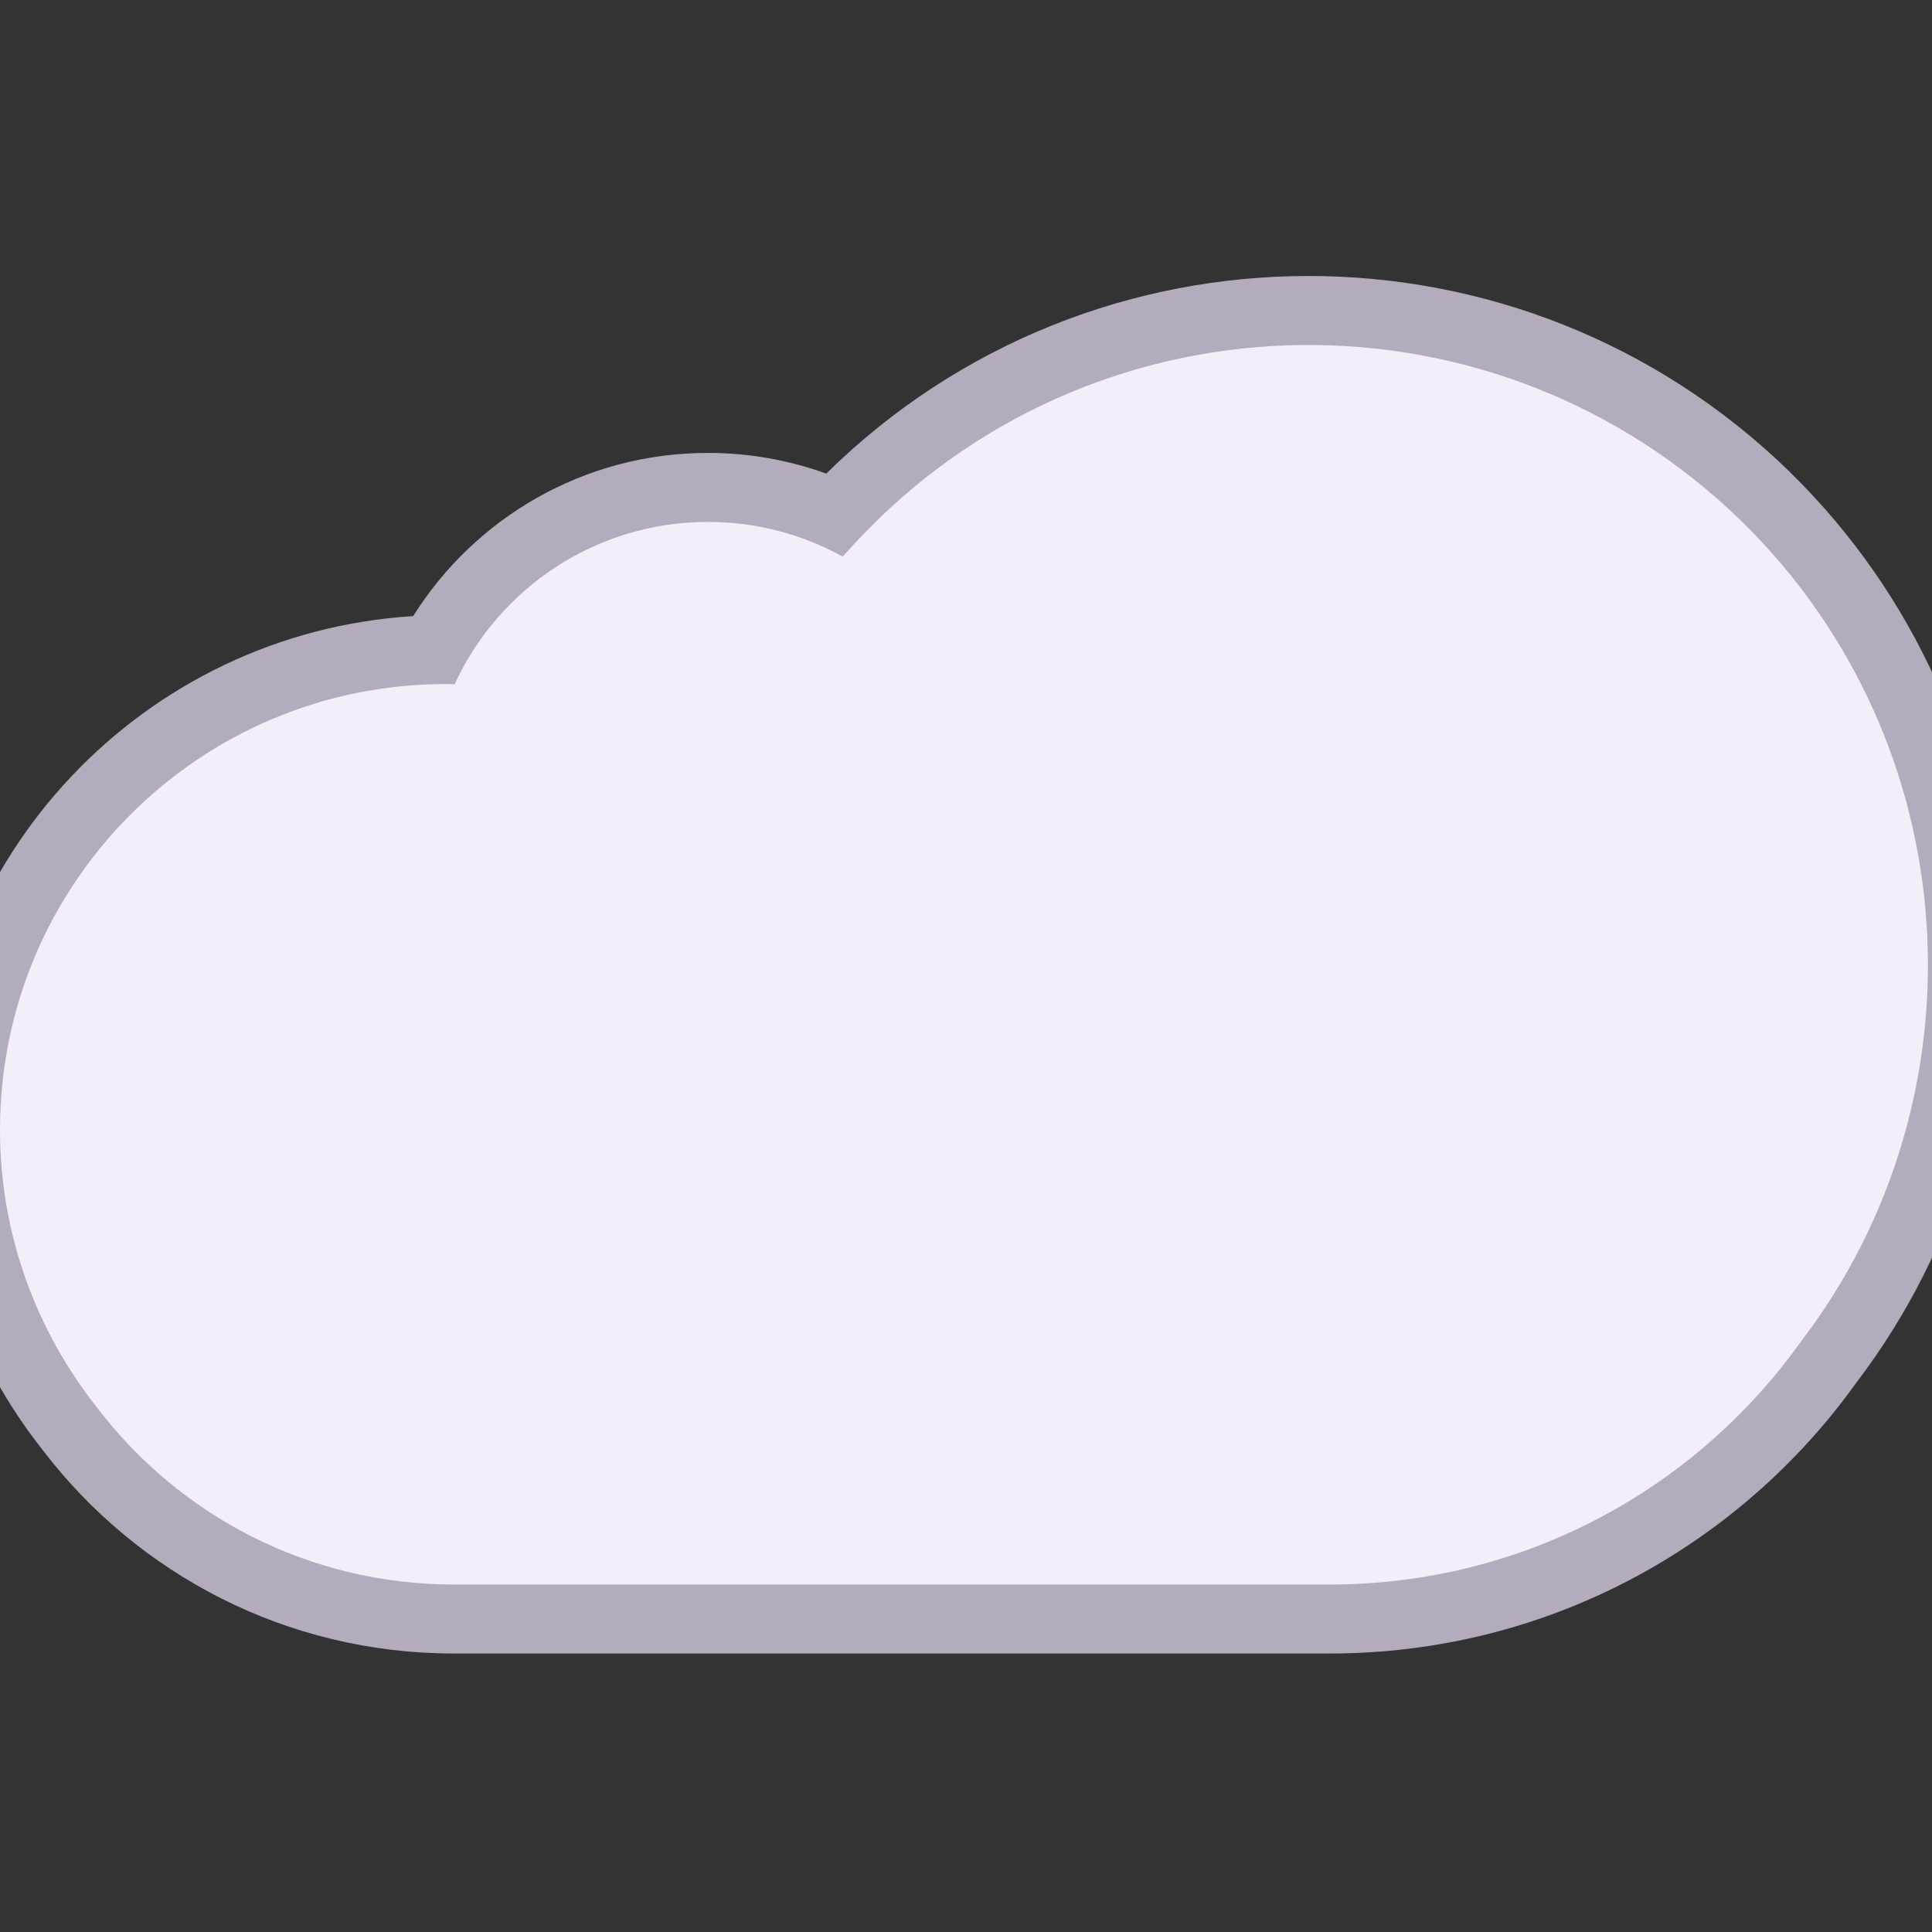 <svg viewBox="2 2 28 28" xmlns="http://www.w3.org/2000/svg">
<rect x="2" y="2" width="28" height="28" fill="#333333" stroke="none"/>
<path d="M27.938 8.838C24.042 5.041 17.834 5.058 13.975 8.864C13.439 8.67 12.861 8.564 12.26 8.564C10.458 8.564 8.879 9.51 7.988 10.929C4.086 11.172 1 14.411 1 18.374C1 20.128 1.611 21.742 2.621 23.018C3.992 24.812 6.149 25.964 8.58 25.964H21.27C24.421 25.964 27.204 24.413 28.904 22.038C31.916 18.083 31.581 12.404 27.939 8.84L27.938 8.838Z" fill="#B4ACBC"/>
<path d="M14.55 9.704C18.01 6.154 23.69 6.094 27.24 9.554C30.52 12.764 30.82 17.884 28.1 21.444C26.58 23.574 24.09 24.964 21.27 24.964H8.58C6.47 24.964 4.6 23.964 3.41 22.404C2.53 21.294 2 19.894 2 18.374C2 14.804 4.89 11.914 8.46 11.914C8.503 11.914 8.546 11.915 8.589 11.916C9.228 10.528 10.632 9.564 12.26 9.564C12.969 9.564 13.634 9.747 14.213 10.067C14.322 9.944 14.434 9.823 14.55 9.704Z" fill="#F3EEF8"/>
</svg>
